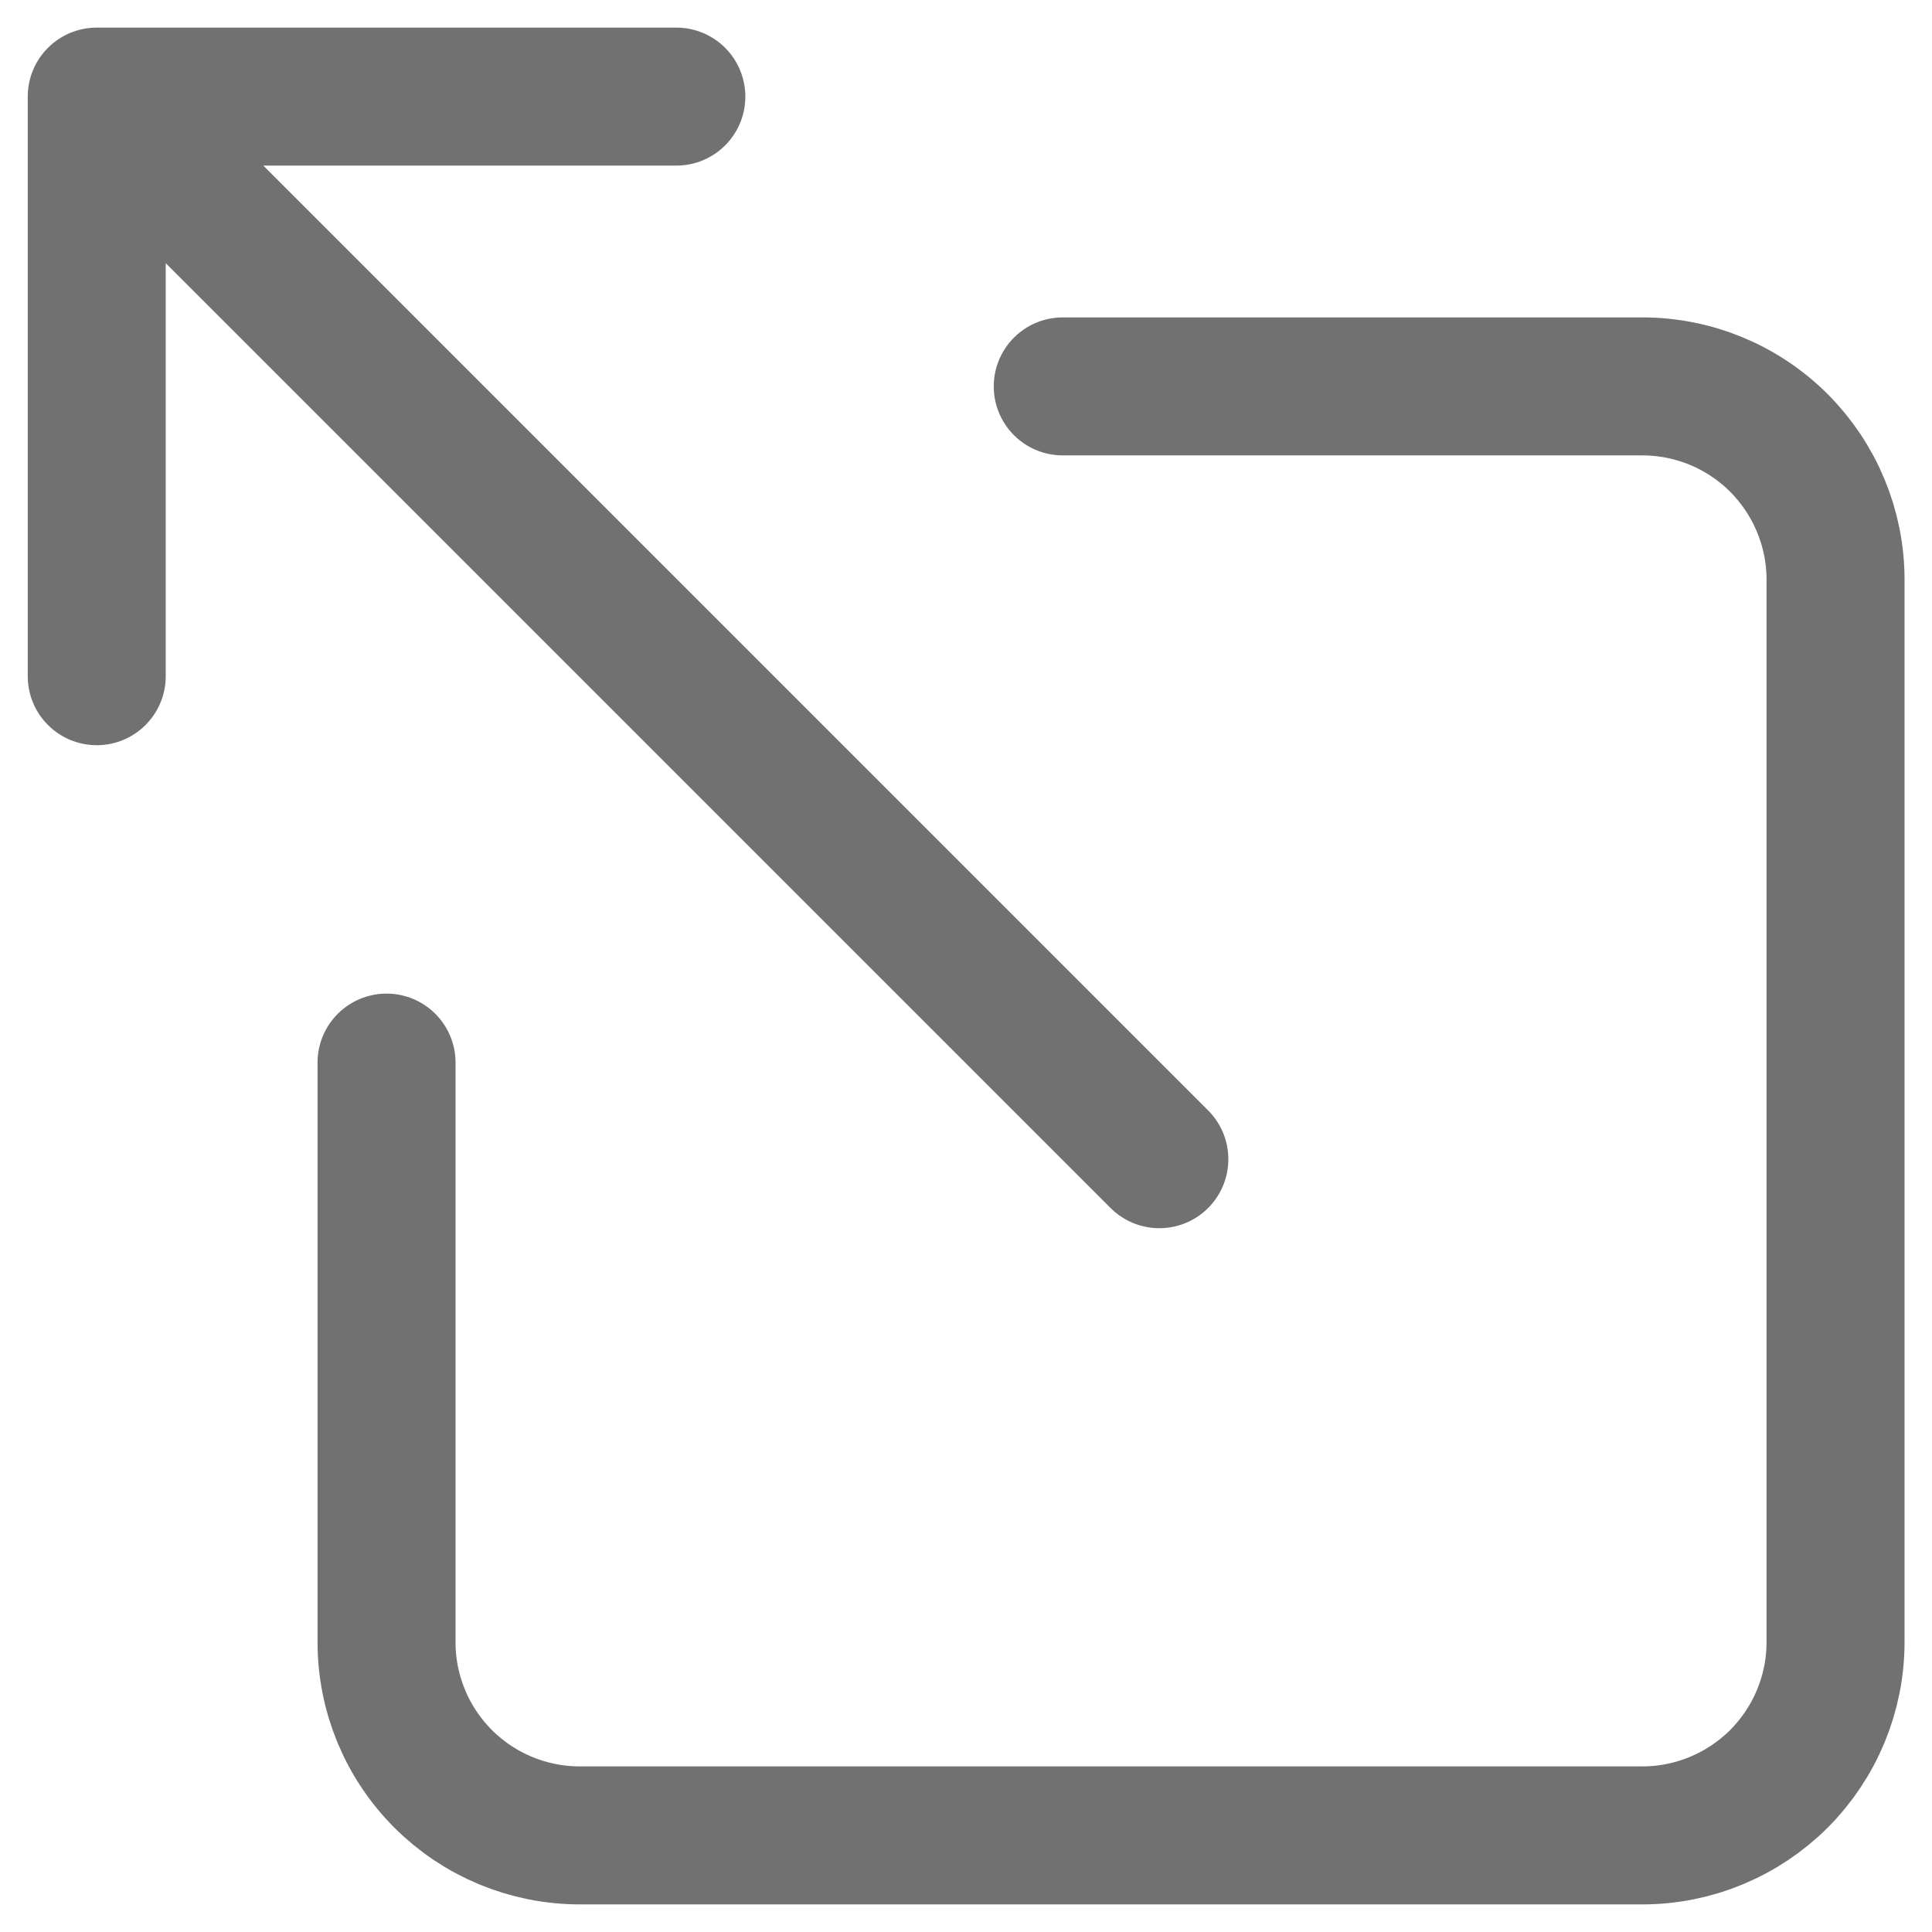 <svg width="14" height="14" viewBox="0 0 14 14" fill="none" xmlns="http://www.w3.org/2000/svg">
<g clip-path="url(#clip0_1318_336)">
<path d="M2.801 7.7V11.9C2.801 12.271 2.948 12.627 3.211 12.89C3.473 13.152 3.829 13.3 4.201 13.3H11.901C12.272 13.3 12.628 13.152 12.891 12.89C13.153 12.627 13.301 12.271 13.301 11.9V4.2C13.301 3.829 13.153 3.473 12.891 3.21C12.628 2.947 12.272 2.8 11.901 2.8H7.701M4.901 0.7H0.701M0.701 0.7V4.9M0.701 0.7L8.401 8.4" stroke="#717171" stroke-linecap="round" stroke-linejoin="round"/>
</g>
<defs>
<clipPath id="clip0_1318_336">
<rect width="14" height="14" fill="white"/>
</clipPath>
</defs>
</svg>
